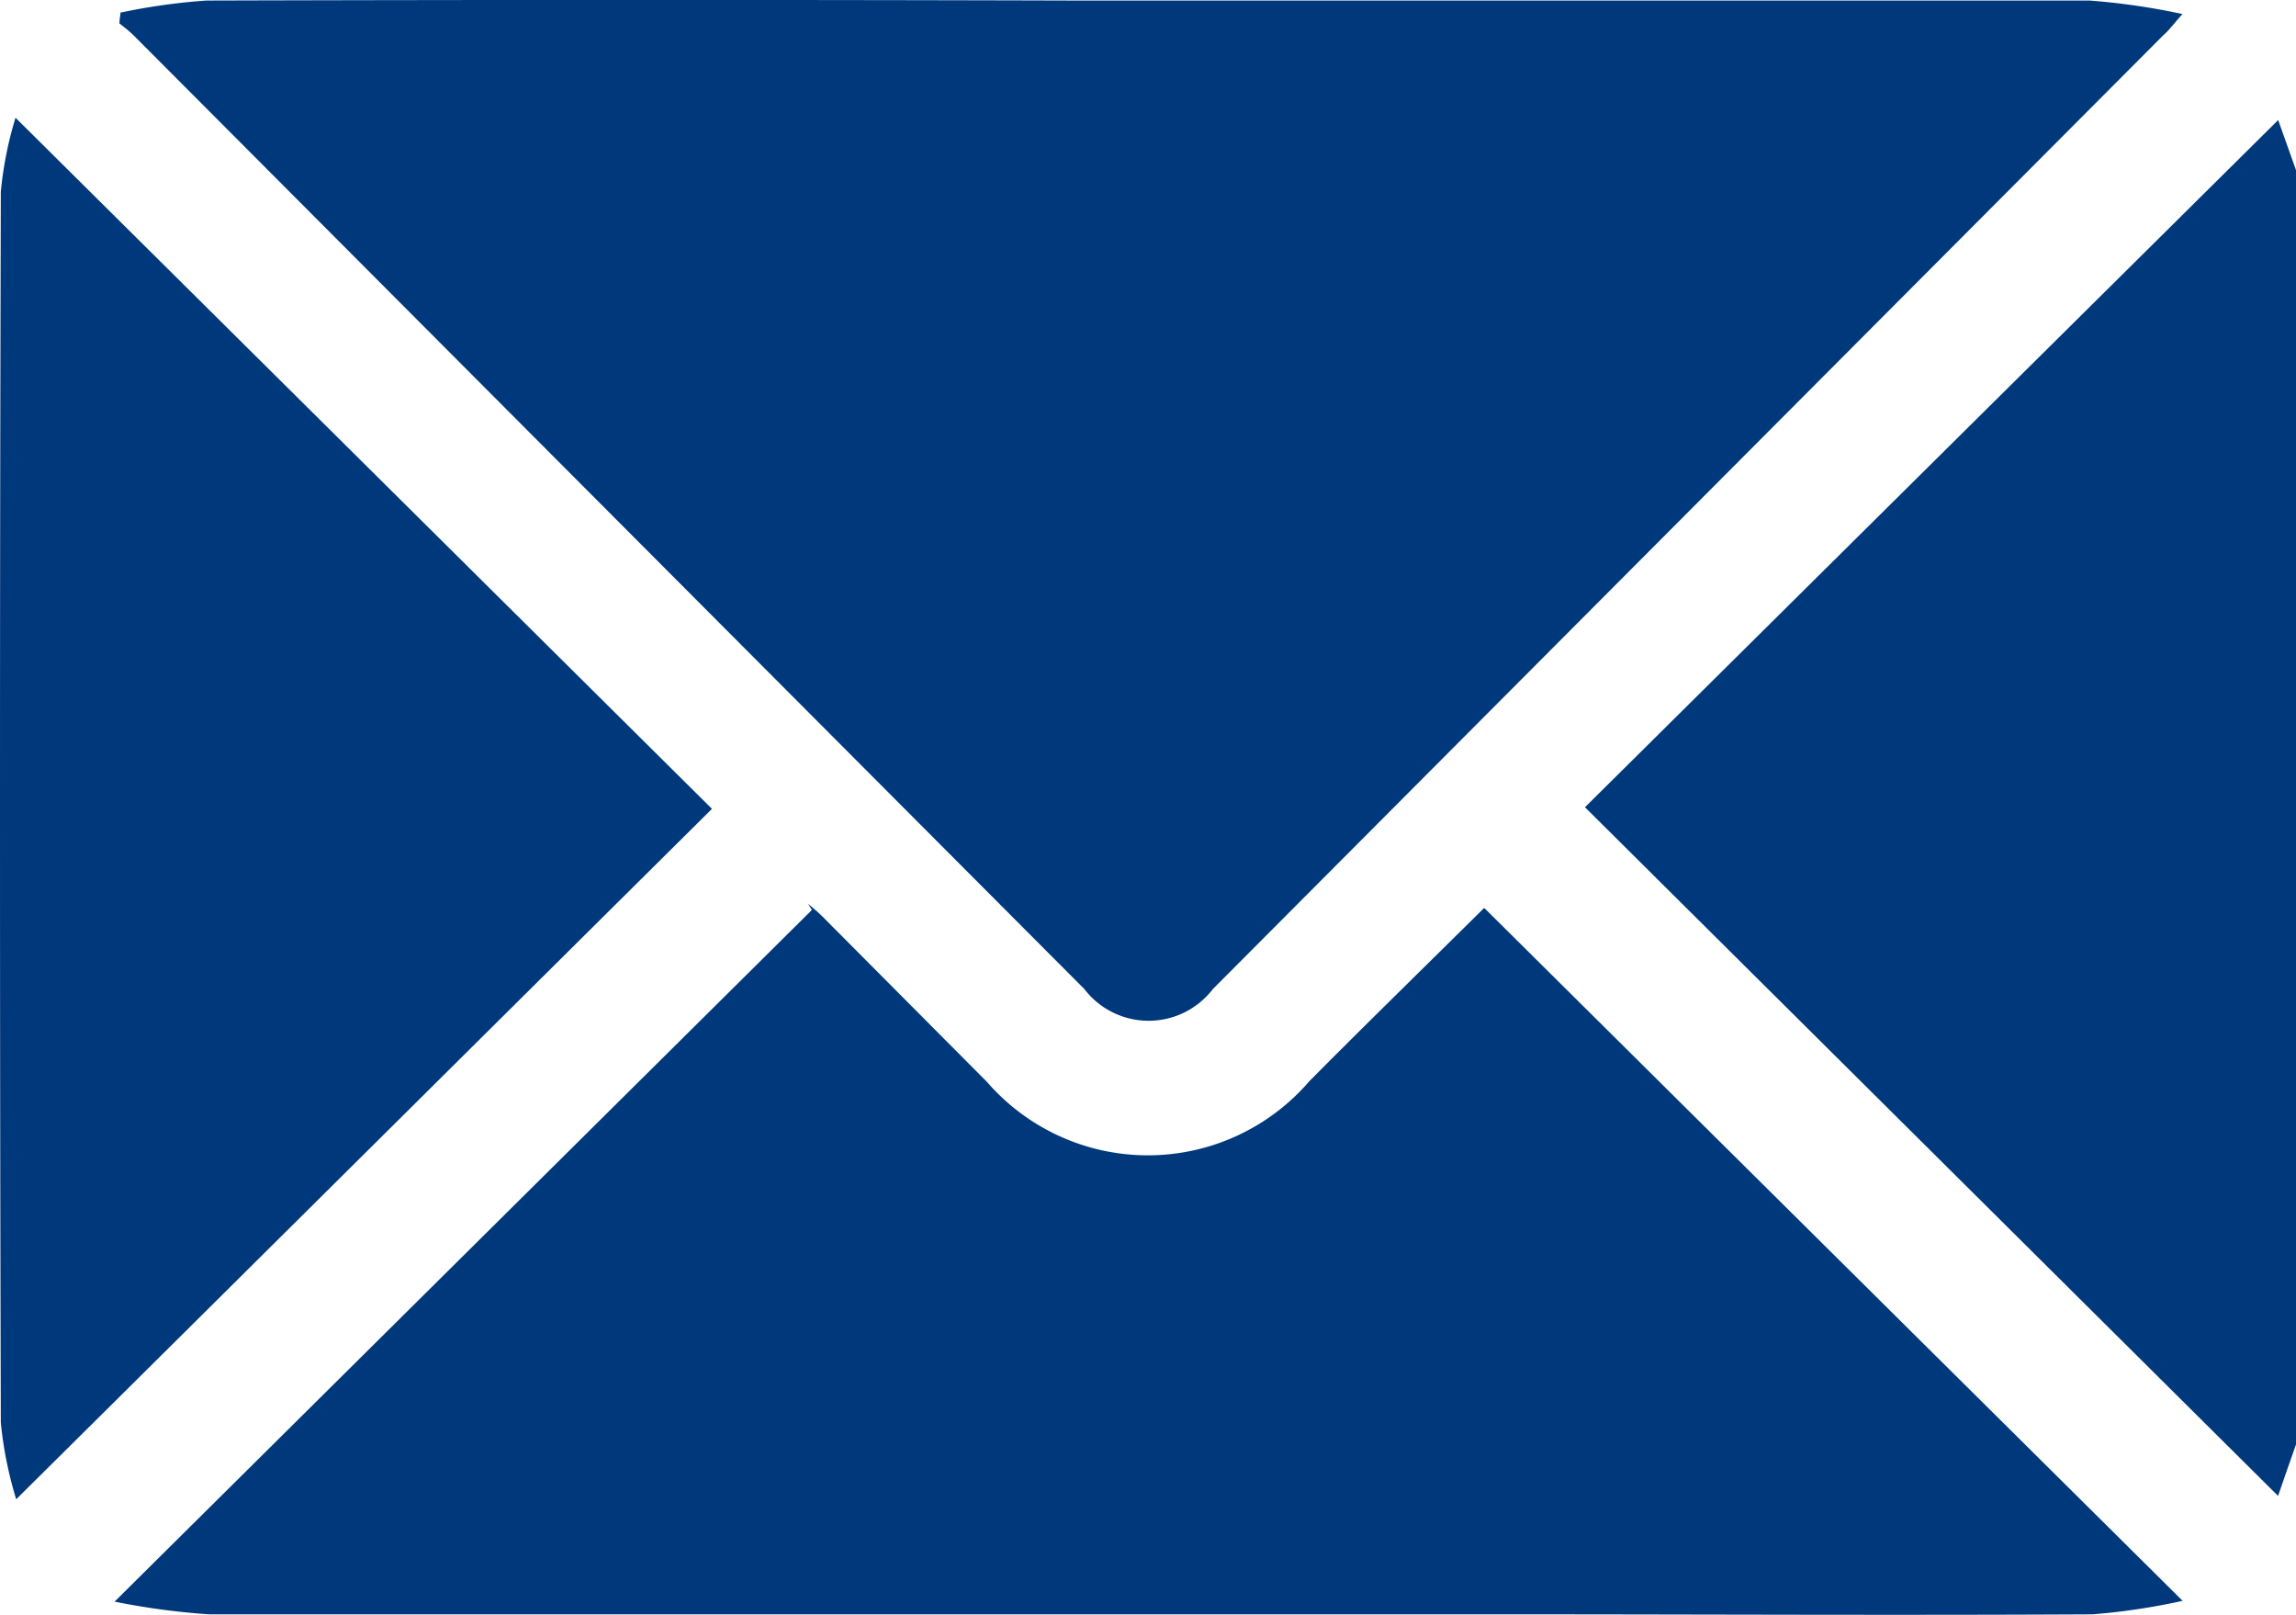 <svg xmlns="http://www.w3.org/2000/svg" width="17.008" height="11.96" viewBox="0 0 17.008 11.96">
  <g id="mail" transform="translate(604.185 -724.529)">
    <path id="패스_33" data-name="패스 33" d="M520.823,13.226c-.047.134-.094.267-.133.381l-5.134-5.1,5.135-5.089c.035.1.083.235.132.371Z" transform="translate(-1108 722)" fill="#00387c"/>
    <path id="패스_34" data-name="패스 34" d="M504.7,2.624a4.6,4.6,0,0,1,.644-.091q3.213-.009,6.427,0,3.762,0,7.523,0a5.116,5.116,0,0,1,.688.1c-.075.084-.1.121-.139.154Q516.32,6.321,512.8,9.853a.6.6,0,0,1-.953,0L504.8,2.786a1.205,1.205,0,0,0-.1-.083c0-.026.005-.053.008-.079" transform="translate(-1108 722)" fill="#00387c"/>
    <path id="패스_35" data-name="패스 35" d="M514.811,9.254l5.172,5.13a4.829,4.829,0,0,1-.667.1c-1.451.008-2.9,0-4.352,0q-4.8,0-9.6,0a5.338,5.338,0,0,1-.7-.094l5.165-5.122-.028-.046c.036.031.073.061.106.094l1.219,1.225a1.578,1.578,0,0,0,2.389-.006c.433-.436.873-.865,1.293-1.281" transform="translate(-1108 722)" fill="#00387c"/>
    <path id="패스_36" data-name="패스 36" d="M509.089,8.519c-1.708,1.694-3.418,3.392-5.154,5.113a2.9,2.9,0,0,1-.114-.568q-.012-4.557,0-9.114a2.754,2.754,0,0,1,.109-.549l5.159,5.118" transform="translate(-1108 722)" fill="#00387c"/>
  </g>
</svg>
